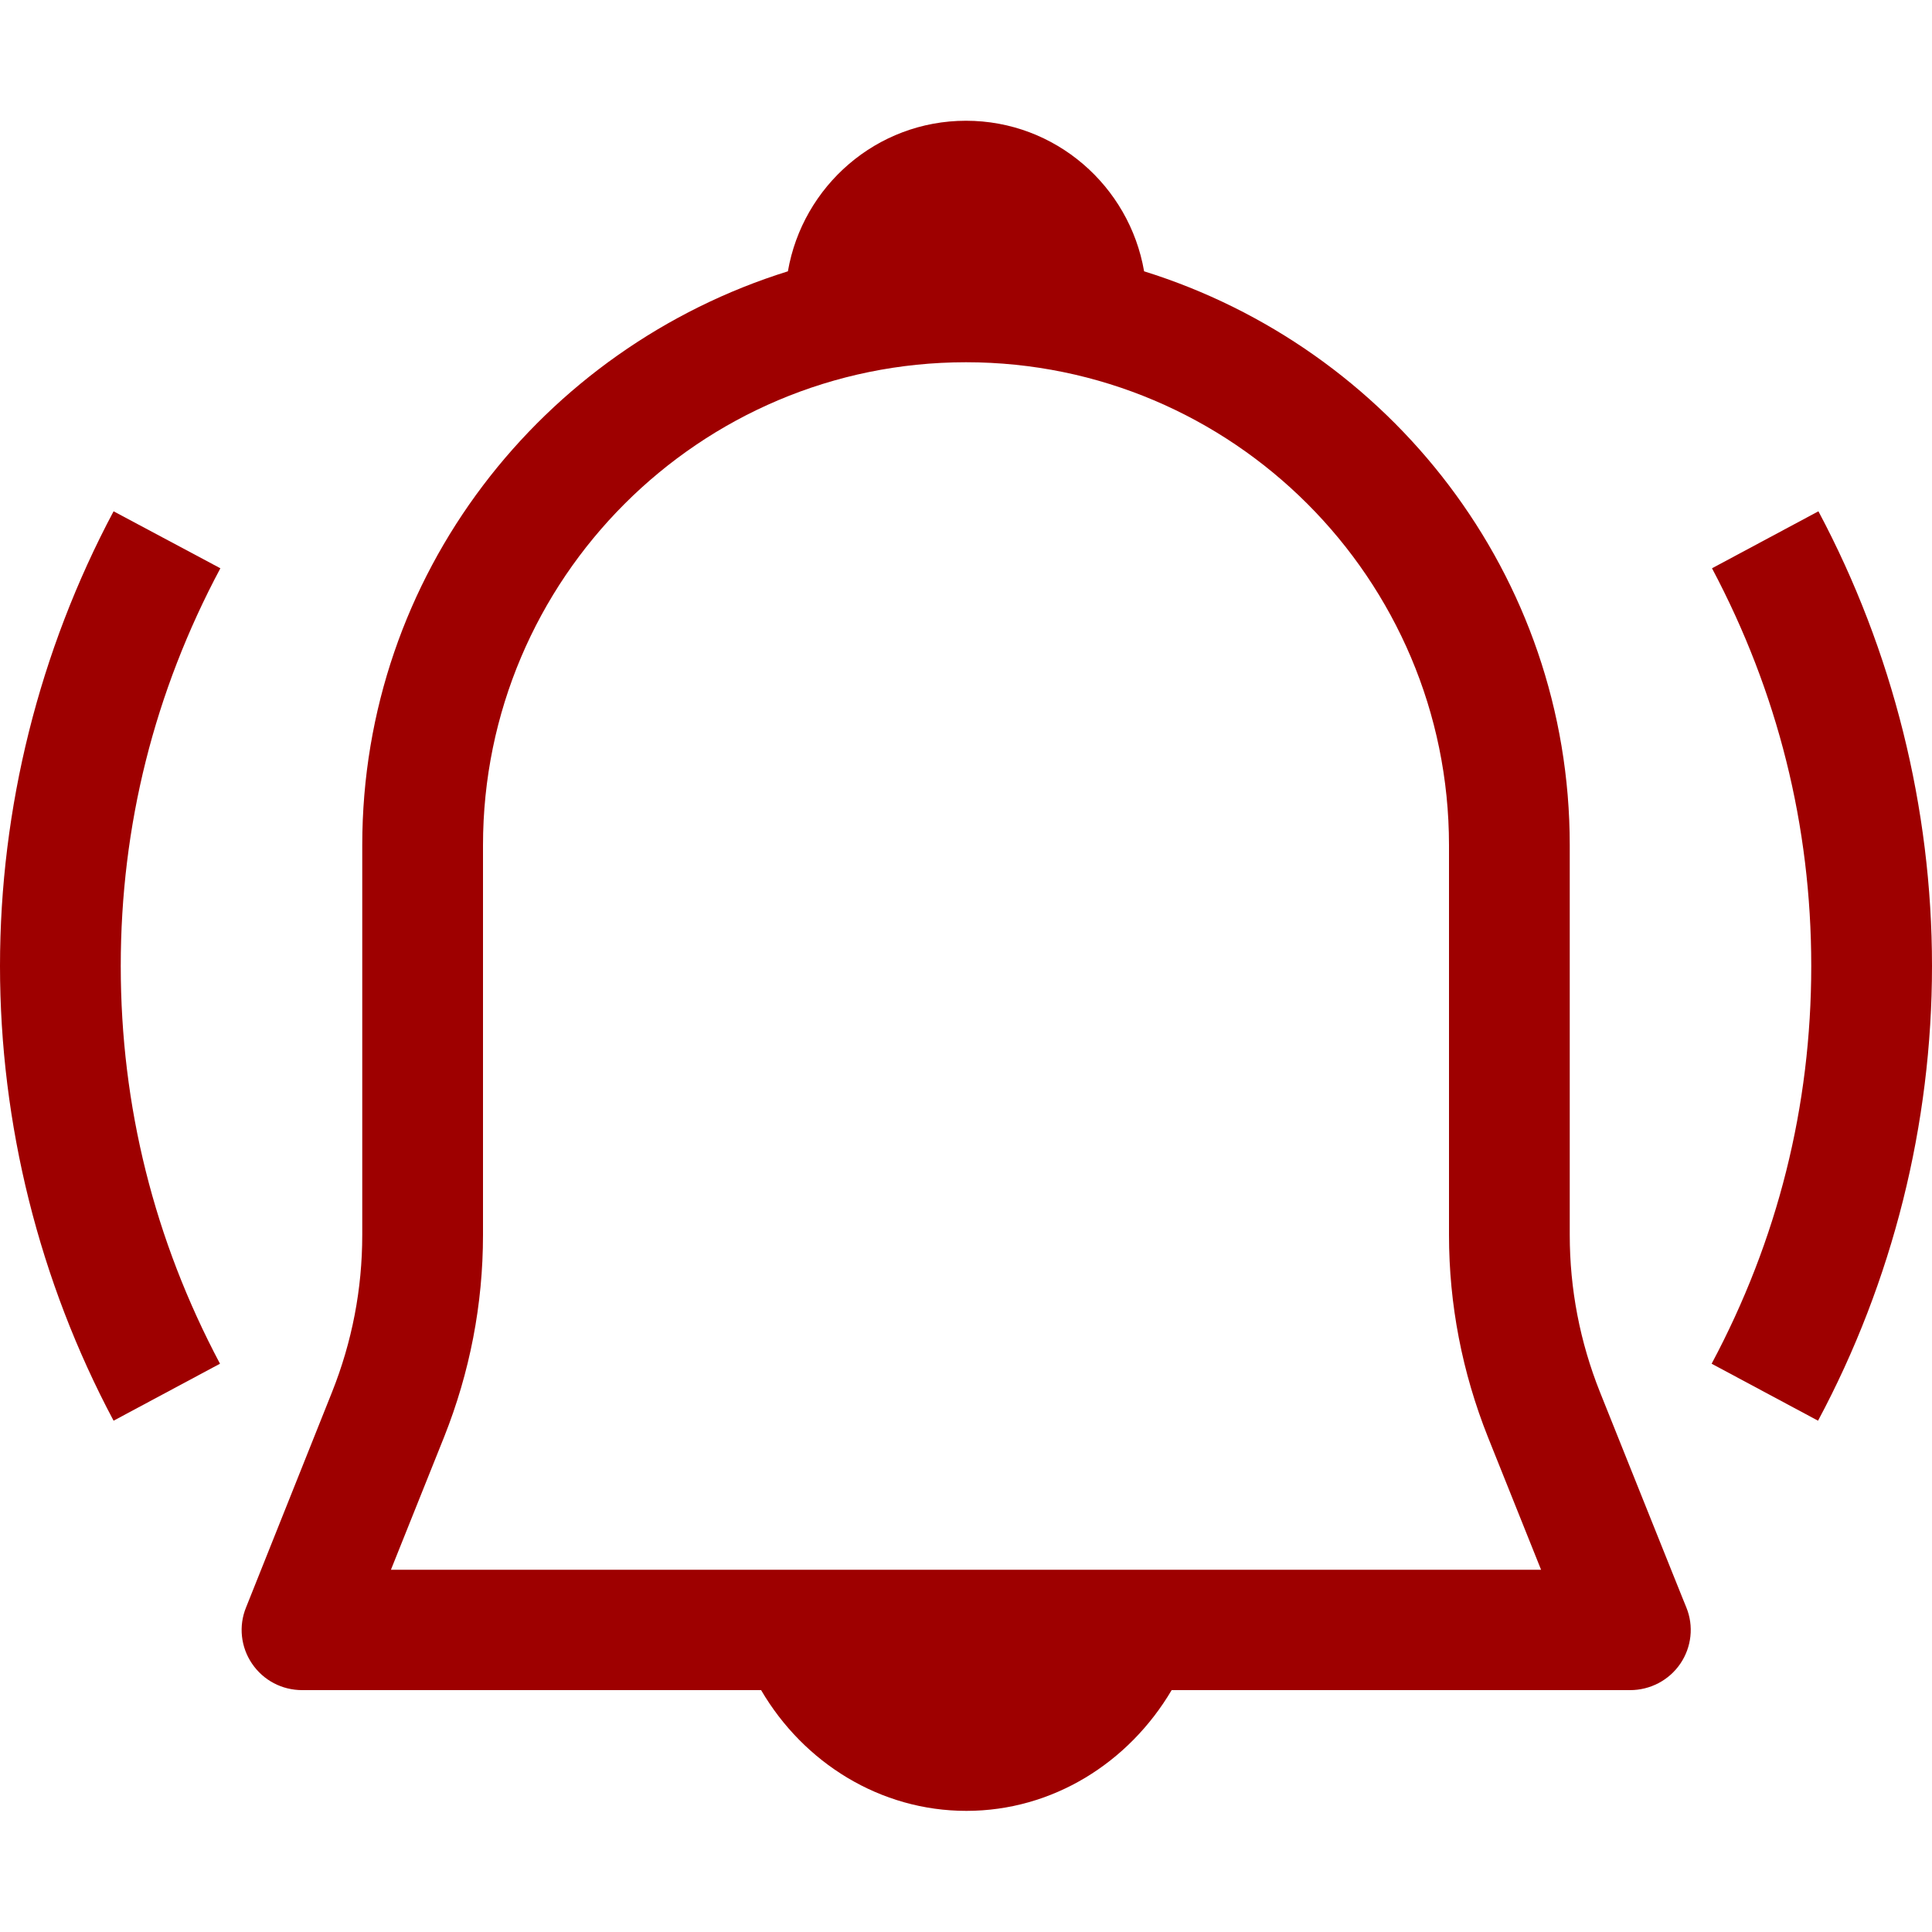 <?xml version="1.0" encoding="utf-8"?>
<!-- Generator: Adobe Illustrator 24.1.2, SVG Export Plug-In . SVG Version: 6.00 Build 0)  -->
<svg version="1.1" id="Capa_1" xmlns="http://www.w3.org/2000/svg" xmlns:xlink="http://www.w3.org/1999/xlink" x="0px" y="0px"
	 viewBox="0 0 512 512" style="enable-background:new 0 0 512 512;" xml:space="preserve">
<style type="text/css">
	.st0{fill:#9E0000;}
</style>
<path class="st0" d="M424,368.9c-5.3-13.3-8-27.3-8-41.6V224c0-71.7-47.7-131.8-112.8-152.1C299.3,49.3,279.7,32,256,32
	s-43.3,17.3-47.2,39.9C143.7,92.2,96,152.3,96,224v103.3c0,14.3-2.7,28.3-8,41.6l-22.8,57.1c-2,4.9-1.4,10.5,1.6,14.9
	c3,4.4,7.9,7,13.3,7h121.6c11.3,19.3,31.6,32,54.4,32s43-12.7,54.4-32H432c5.3,0,10.3-2.6,13.3-7c3-4.4,3.6-10,1.6-14.9
	C446.9,426.1,424,368.9,424,368.9L424,368.9z M103.6,416l14.1-35.2c6.8-17.1,10.3-35.1,10.3-53.5V224c0-70.6,57.4-128,128-128
	s128,57.4,128,128v103.3c0,18.4,3.5,36.4,10.3,53.5l14.1,35.2H103.6z"/>
<path class="st0" d="M30.1,135.5C10.4,172.5,0,214.1,0,256s10.4,83.5,30.1,120.5l28.2-15.1C40.9,328.6,32,293.2,32,256
	c0-37.2,8.9-72.6,26.4-105.4C58.4,150.6,30.1,135.5,30.1,135.5z"/>
<path class="st0" d="M481.9,135.5l-28.2,15.1C471.1,183.4,480,218.8,480,256c0,37.2-8.9,72.6-26.4,105.4l28.2,15.1
	C501.6,339.5,512,297.9,512,256C512,214.1,501.6,172.5,481.9,135.5z"/>
</svg>

